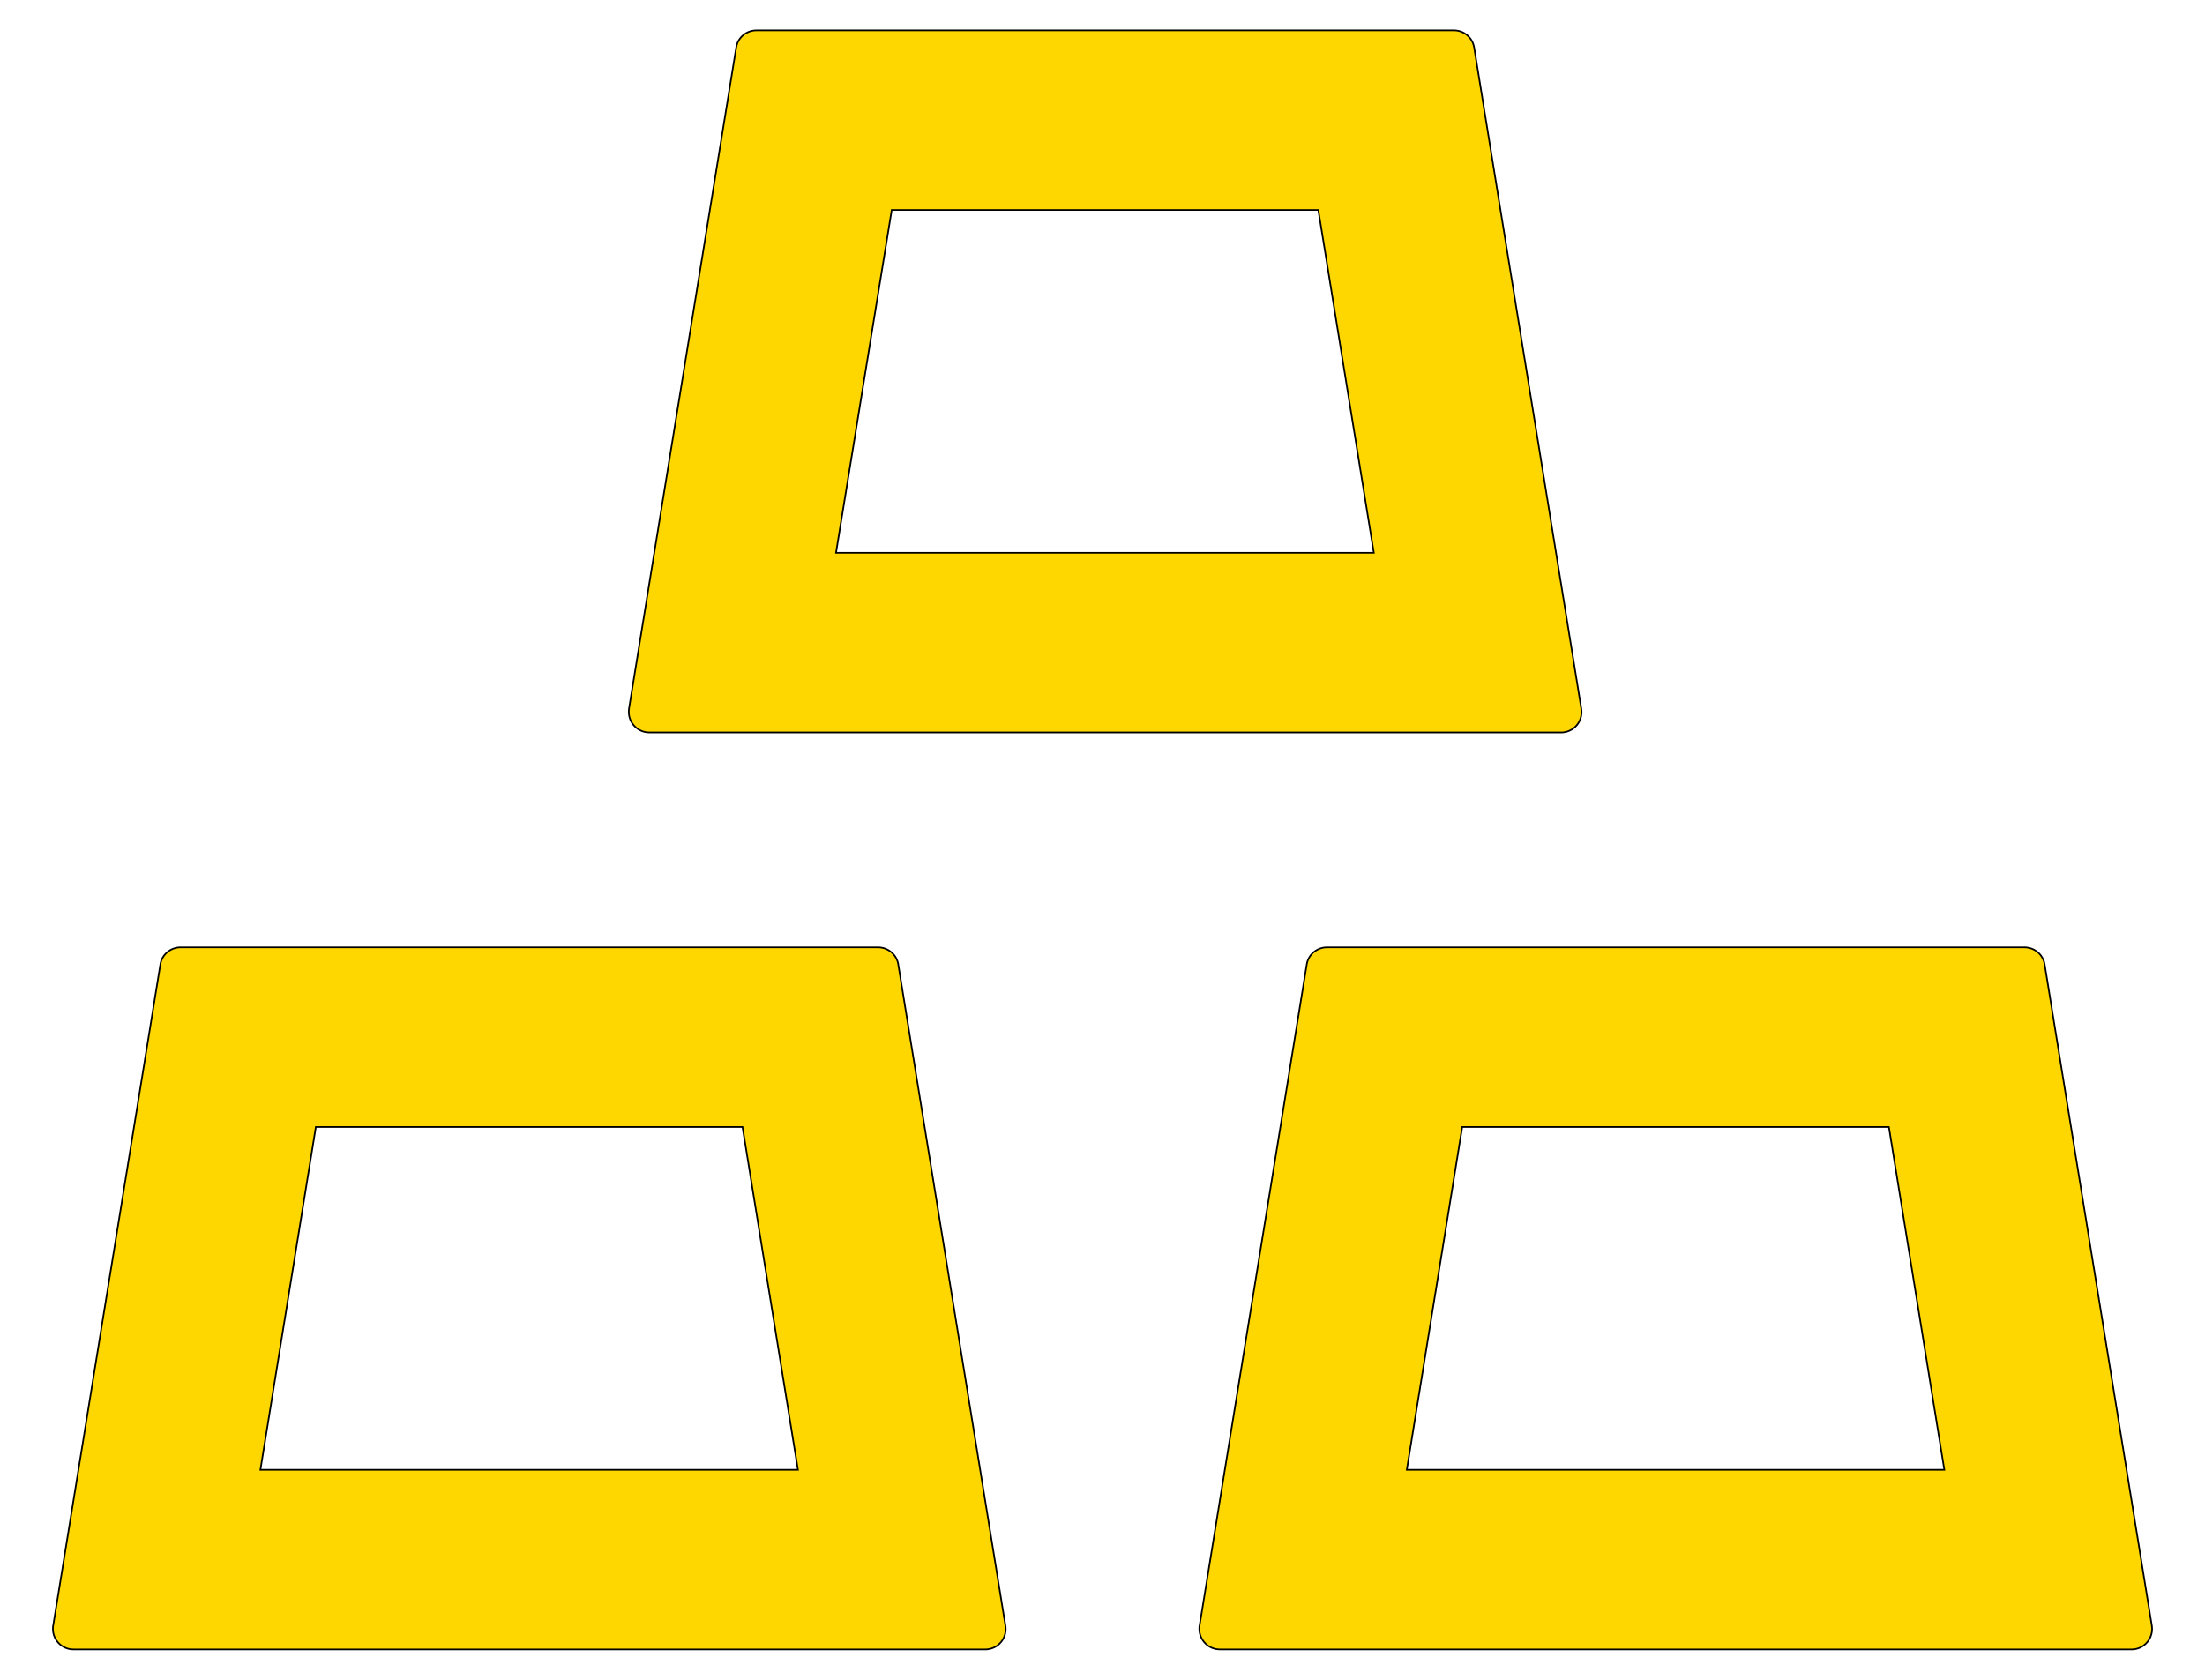 <svg width="42" height="32" viewBox="0 0 42 32" fill="none" xmlns="http://www.w3.org/2000/svg">
<path d="M29.798 13.948L29.798 13.948L29.797 13.948C29.779 13.953 29.755 13.953 29.734 13.953H12.367C12.152 13.953 11.977 13.777 11.977 13.562C11.977 13.542 11.977 13.518 11.981 13.5L11.981 13.5L11.981 13.499L14.023 0.905L14.023 0.905C14.052 0.715 14.218 0.578 14.409 0.578H27.693C27.884 0.578 28.049 0.715 28.079 0.905L28.079 0.905L30.12 13.499C30.154 13.714 30.013 13.914 29.798 13.948ZM16.998 4H16.985L16.983 4.013L15.927 10.513L15.924 10.531H15.942H26.149H26.168L26.165 10.513L25.113 4.013L25.111 4H25.098H16.998ZM17.11 18.374L17.11 18.374L19.151 30.968C19.186 31.183 19.044 31.383 18.829 31.417L18.829 31.417L18.828 31.417C18.81 31.422 18.786 31.422 18.766 31.422H1.398C1.184 31.422 1.008 31.246 1.008 31.031C1.008 31.01 1.008 30.987 1.012 30.969L1.012 30.969L1.013 30.968L3.054 18.374L3.054 18.374C3.083 18.184 3.249 18.047 3.44 18.047H16.724C16.915 18.047 17.081 18.184 17.11 18.374ZM4.963 27.982L4.96 28H4.979H15.181H15.199L15.196 27.982L14.145 21.482L14.143 21.469H14.129H6.03H6.016L6.014 21.482L4.963 27.982ZM38.946 18.374L38.946 18.374L40.987 30.968C41.022 31.183 40.875 31.383 40.665 31.417L40.665 31.417L40.664 31.417C40.646 31.422 40.622 31.422 40.602 31.422H23.234C23.02 31.422 22.844 31.246 22.844 31.031C22.844 31.01 22.844 30.987 22.848 30.969L22.848 30.969L22.849 30.968L24.89 18.374L24.89 18.374C24.919 18.184 25.085 18.047 25.276 18.047H38.56C38.751 18.047 38.917 18.184 38.946 18.374ZM26.799 27.982L26.796 28H26.814H37.016H37.035L37.032 27.982L35.981 21.482L35.978 21.469H35.965H27.866H27.852L27.85 21.482L26.799 27.982Z" fill="#FFD700" stroke="black" stroke-width="0.031"/>
</svg>
